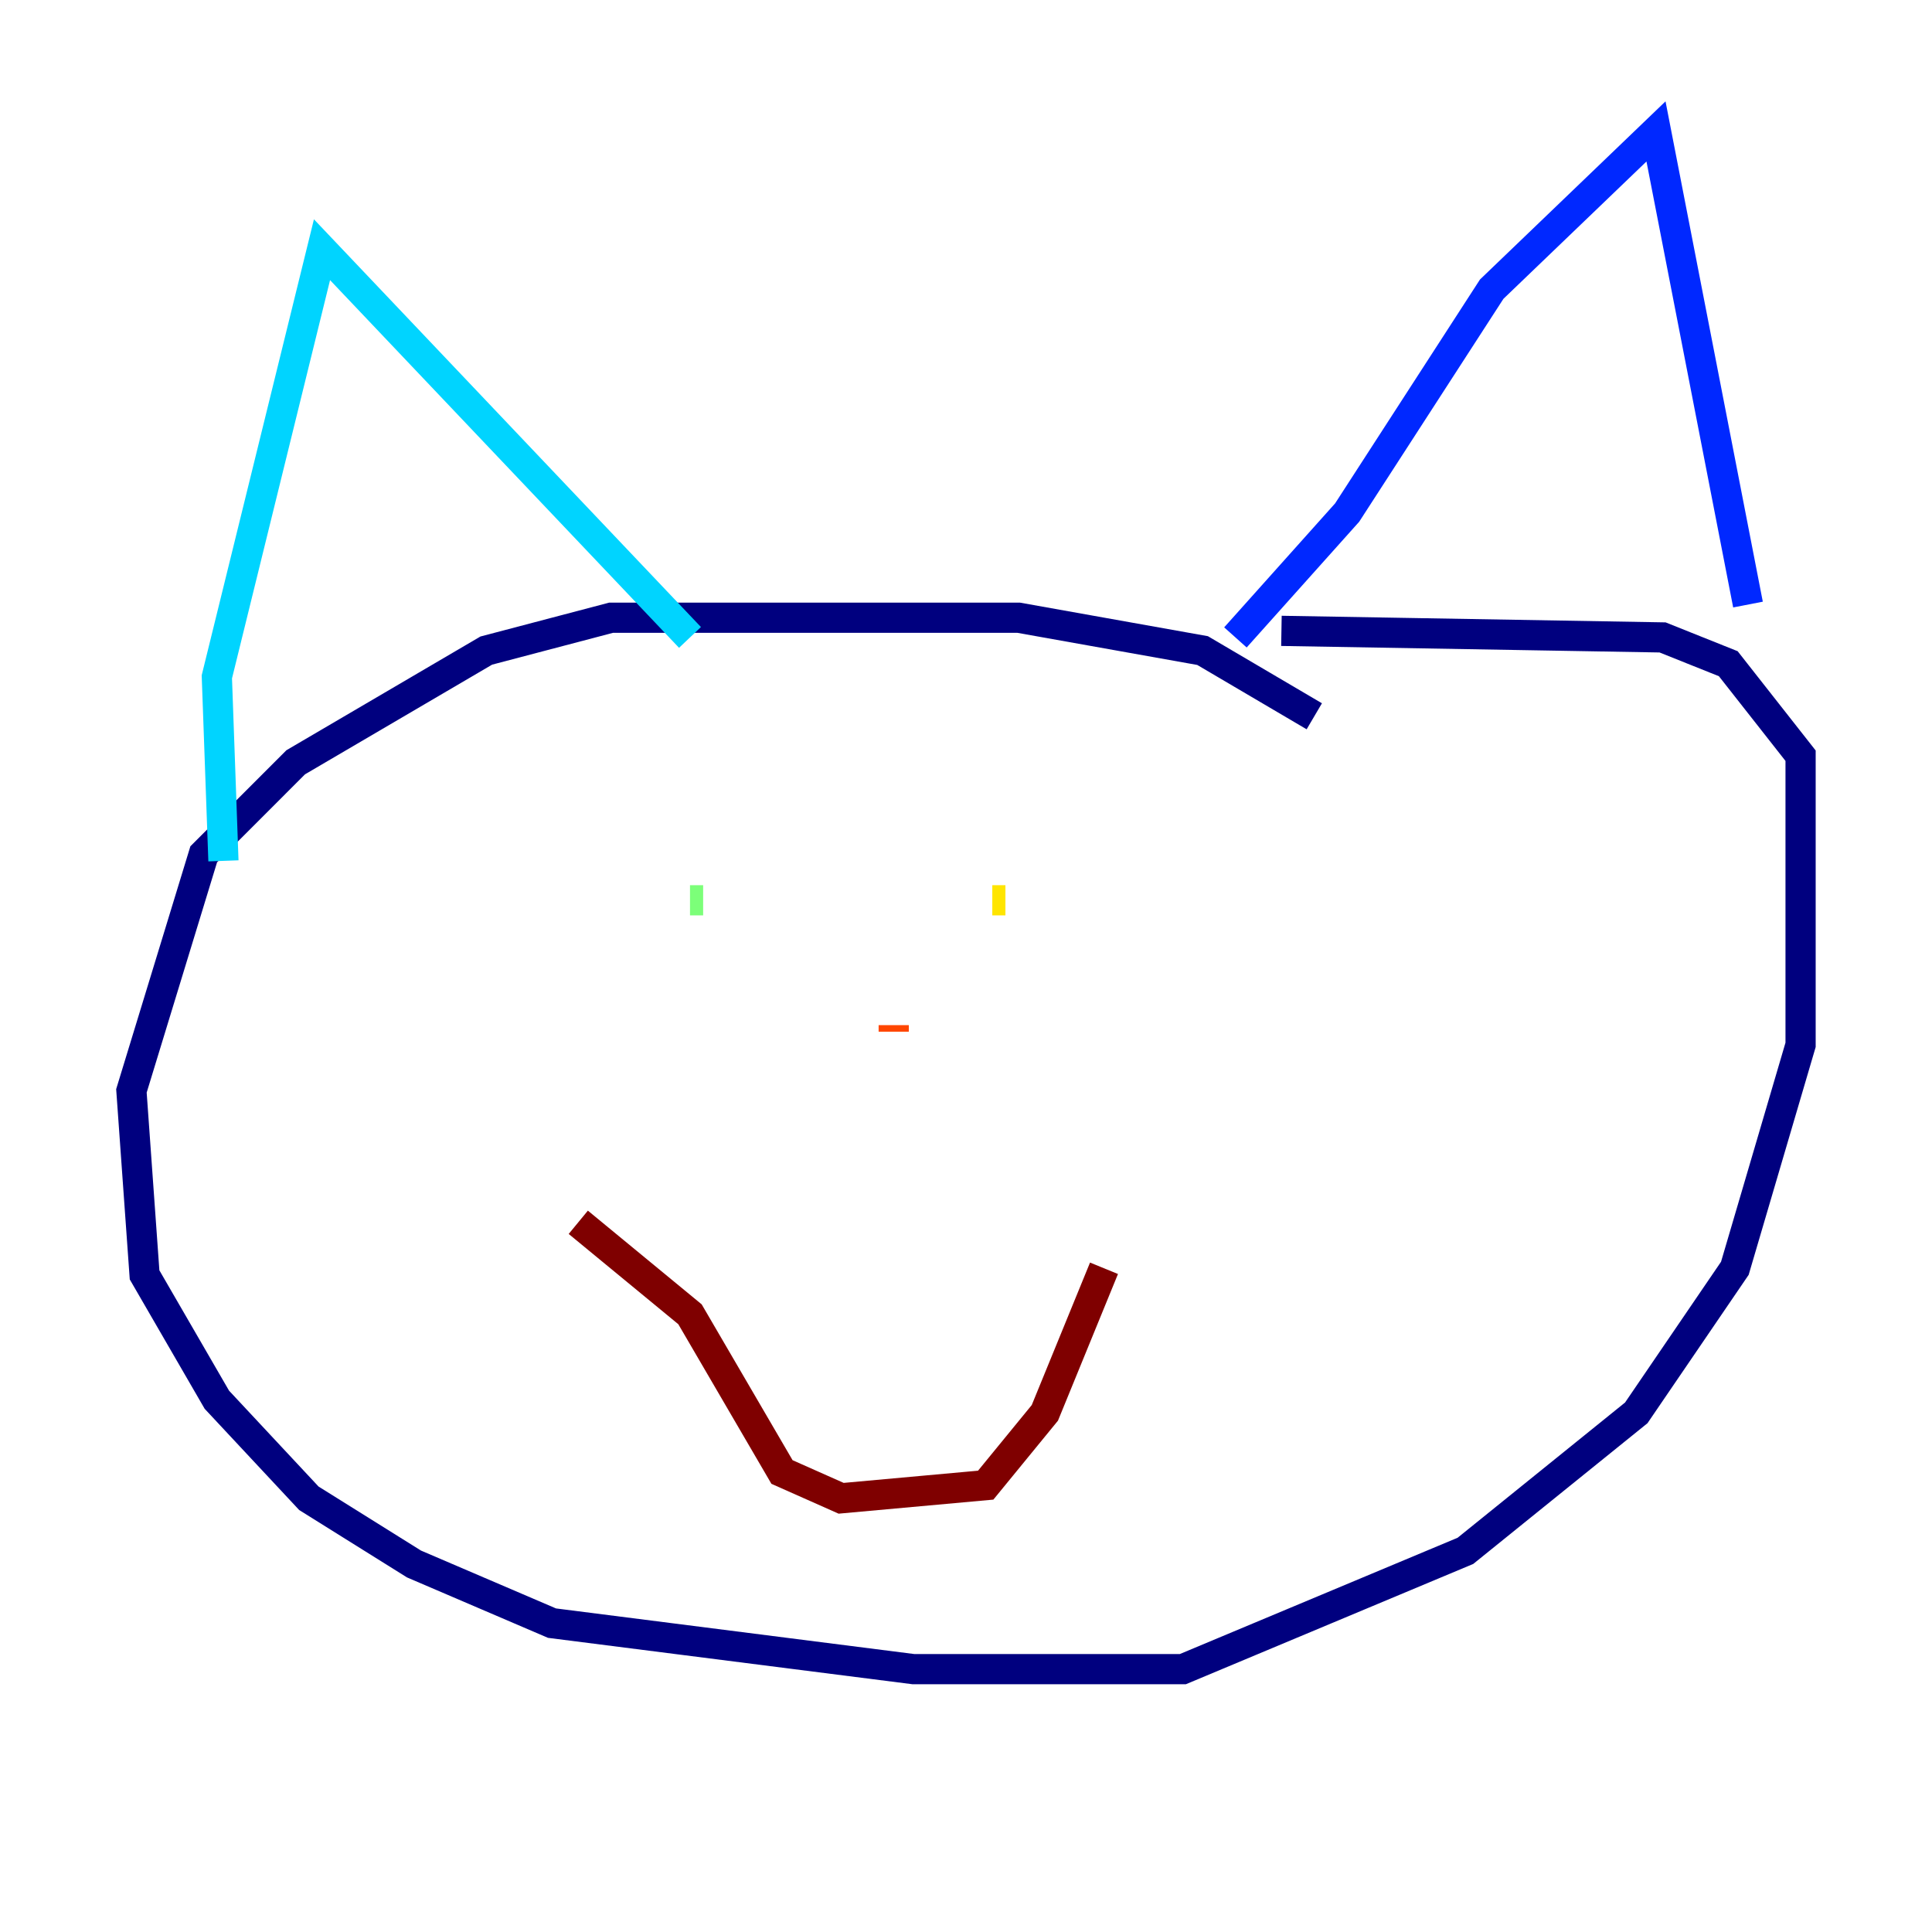 <?xml version="1.0" encoding="utf-8" ?>
<svg baseProfile="tiny" height="128" version="1.2" viewBox="0,0,128,128" width="128" xmlns="http://www.w3.org/2000/svg" xmlns:ev="http://www.w3.org/2001/xml-events" xmlns:xlink="http://www.w3.org/1999/xlink"><defs /><polyline fill="none" points="87.075,47.456 79.674,43.102 67.483,40.925 40.49,40.925 32.218,43.102 19.592,50.503 13.497,56.599 8.707,72.272 9.578,84.463 14.367,92.735 20.463,99.265 27.429,103.619 36.571,107.537 60.517,110.585 78.367,110.585 97.088,102.748 108.408,93.605 114.939,84.027 119.293,69.225 119.293,50.068 114.503,43.973 110.15,42.231 84.898,41.796" stroke="#00007f" stroke-width="2" /><polyline fill="none" points="81.85,42.231 89.252,33.959 98.83,19.157 109.714,8.707 115.809,40.054" stroke="#0028ff" stroke-width="2" /><polyline fill="none" points="45.714,42.231 21.333,16.544 14.367,44.843 14.803,57.034" stroke="#00d4ff" stroke-width="2" /><polyline fill="none" points="45.714,59.646 46.585,59.646" stroke="#7cff79" stroke-width="2" /><polyline fill="none" points="65.742,59.646 66.612,59.646" stroke="#ffe500" stroke-width="2" /><polyline fill="none" points="59.211,67.918 59.211,68.354" stroke="#ff4600" stroke-width="2" /><polyline fill="none" points="38.313,80.98 45.714,87.075 51.809,97.524 55.728,99.265 65.306,98.395 69.225,93.605 73.143,84.027" stroke="#7f0000" stroke-width="2" /></svg>